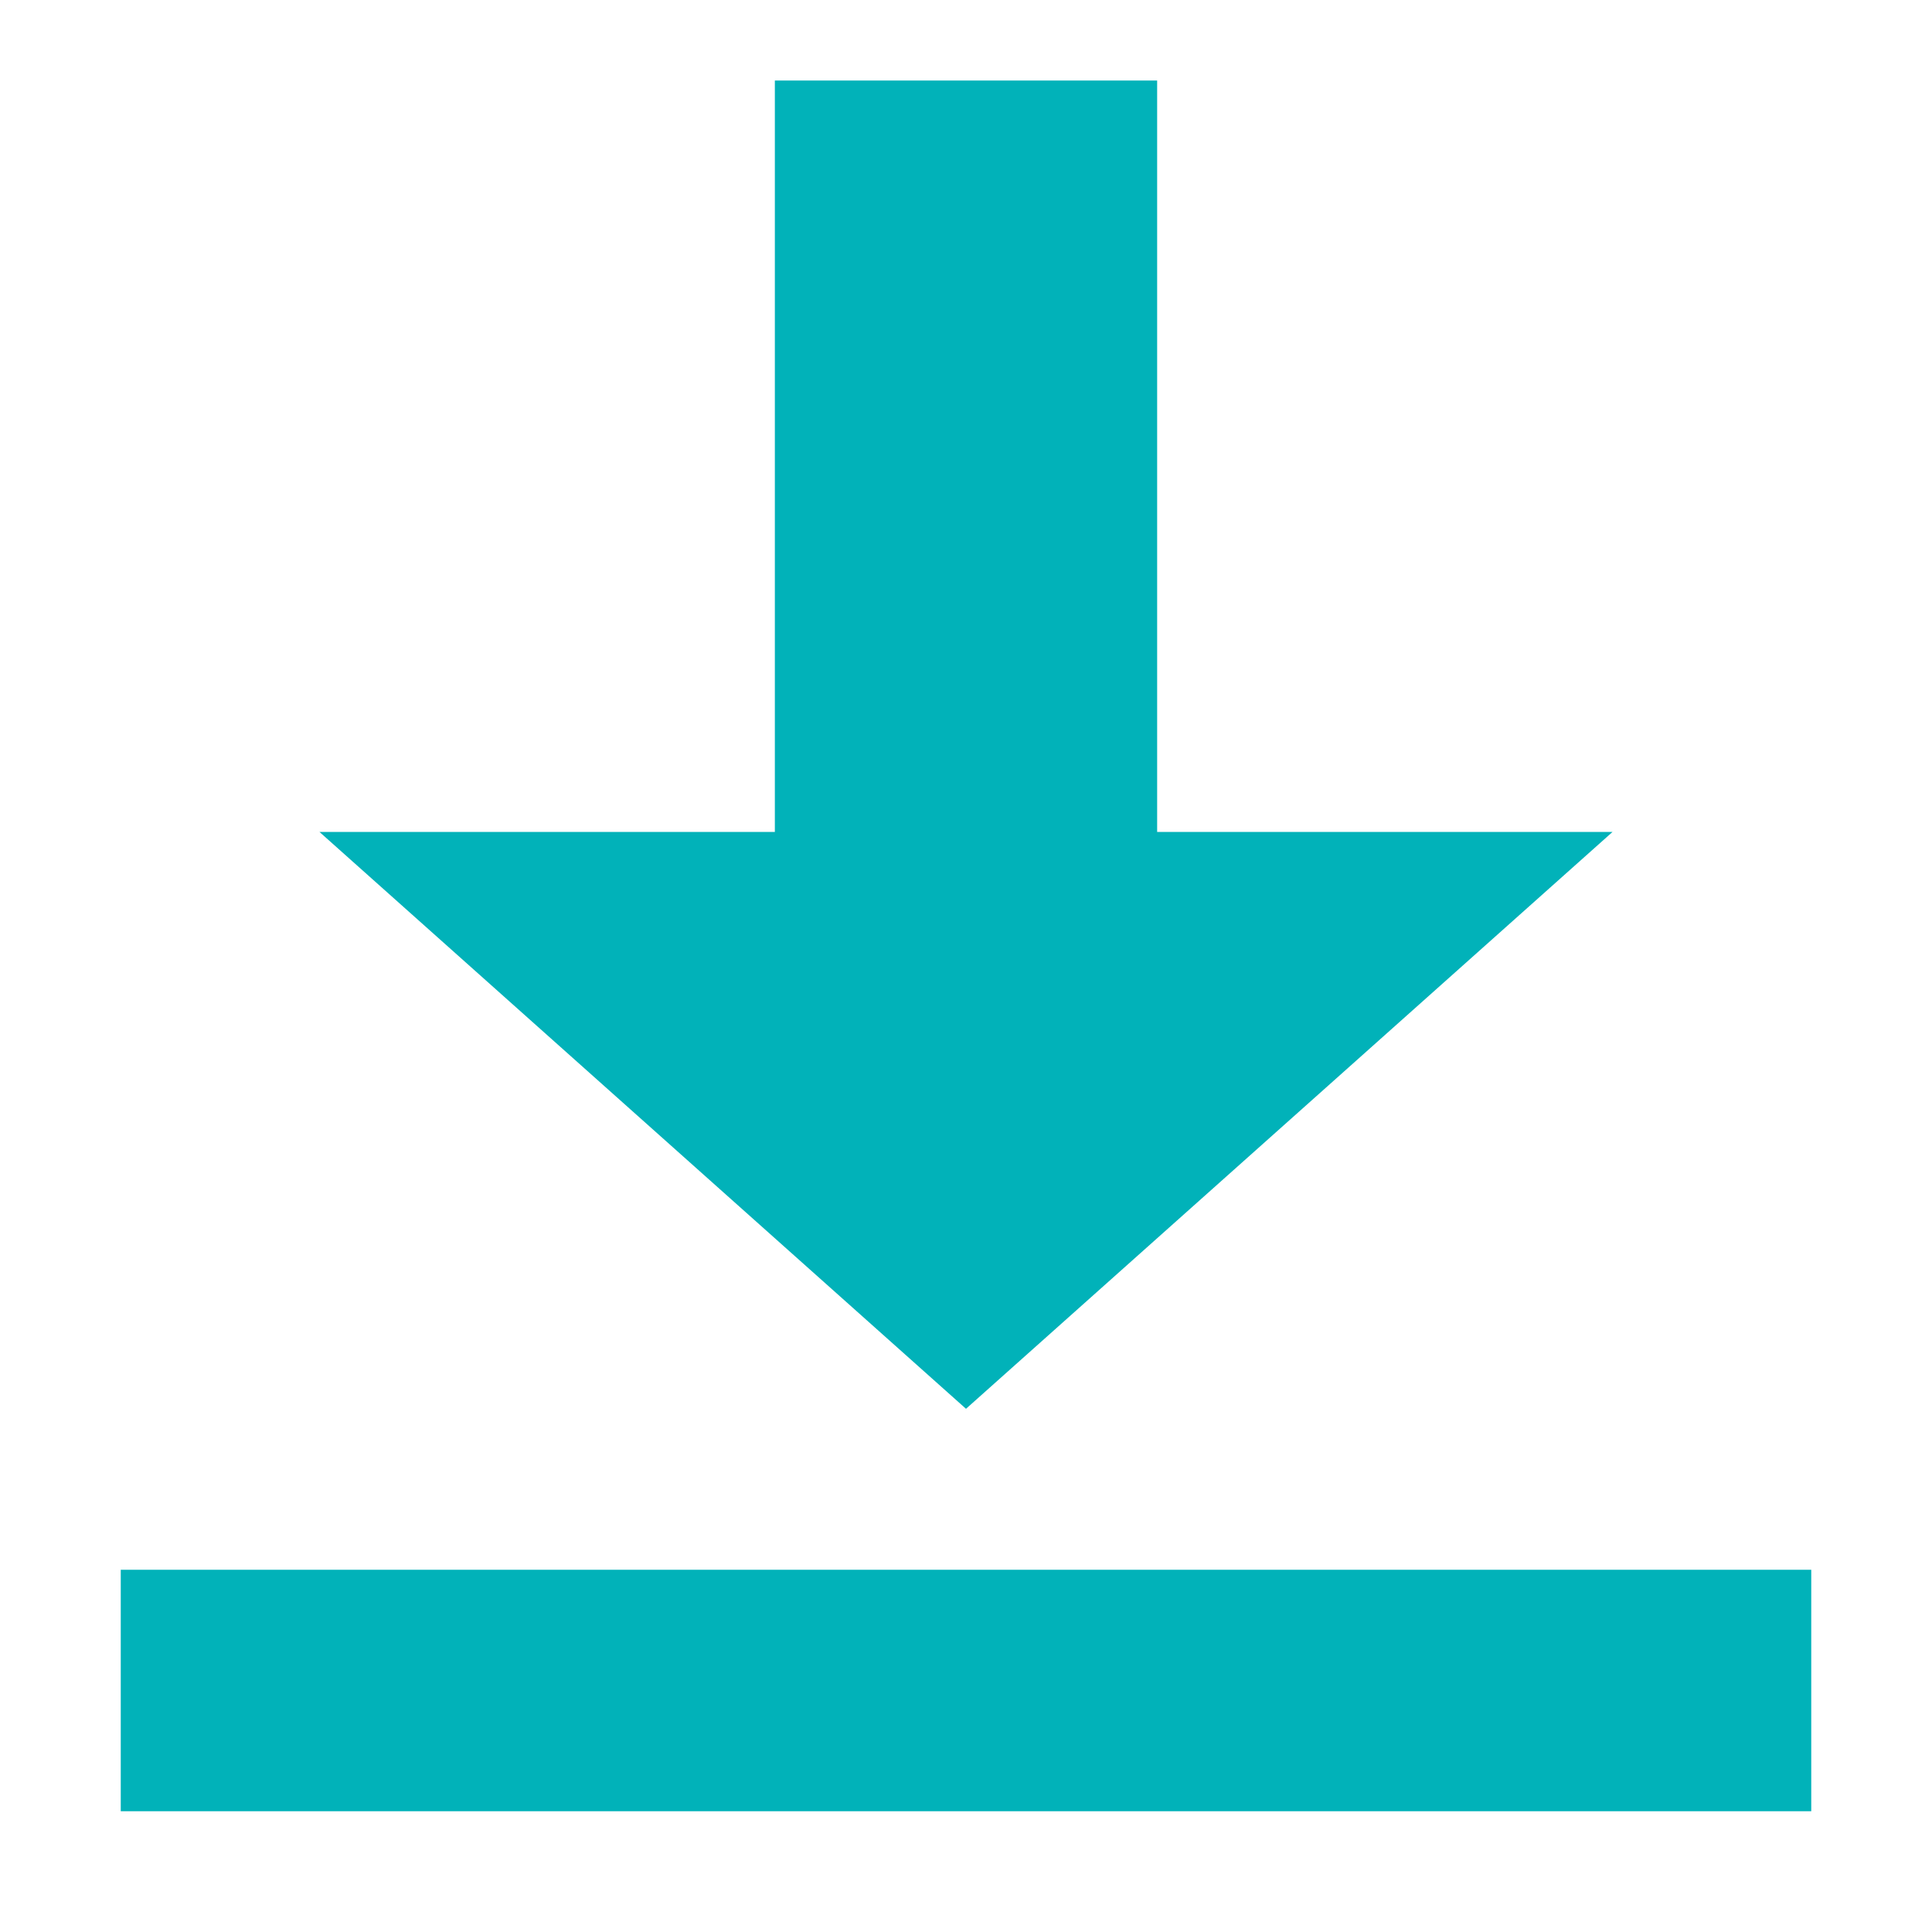 <?xml version="1.0" encoding="UTF-8"?>
<svg width="16px" height="16px" viewBox="0 0 16 16" version="1.1" xmlns="http://www.w3.org/2000/svg" xmlns:xlink="http://www.w3.org/1999/xlink">
    <title>形状 2</title>
    <g id="页面-1" stroke="none" stroke-width="1" fill="none" fill-rule="evenodd">
        <g id="查重系统-送检数据录入-步骤一-新增下载模版" transform="translate(-910, -283)" fill="#01B2B9" fill-rule="nonzero">
            <g id="形状-2" transform="translate(910, 283)">
                <path d="M8,11.667 L13.354,6.89 L9.583,6.89 L9.583,0.667 L6.417,0.667 L6.417,6.89 L2.646,6.89 L8,11.667 Z M15,13 L1,13 L1,15 L15,15 L15,13 Z" id="形状"></path>
            </g>
        </g>
    </g>
</svg>